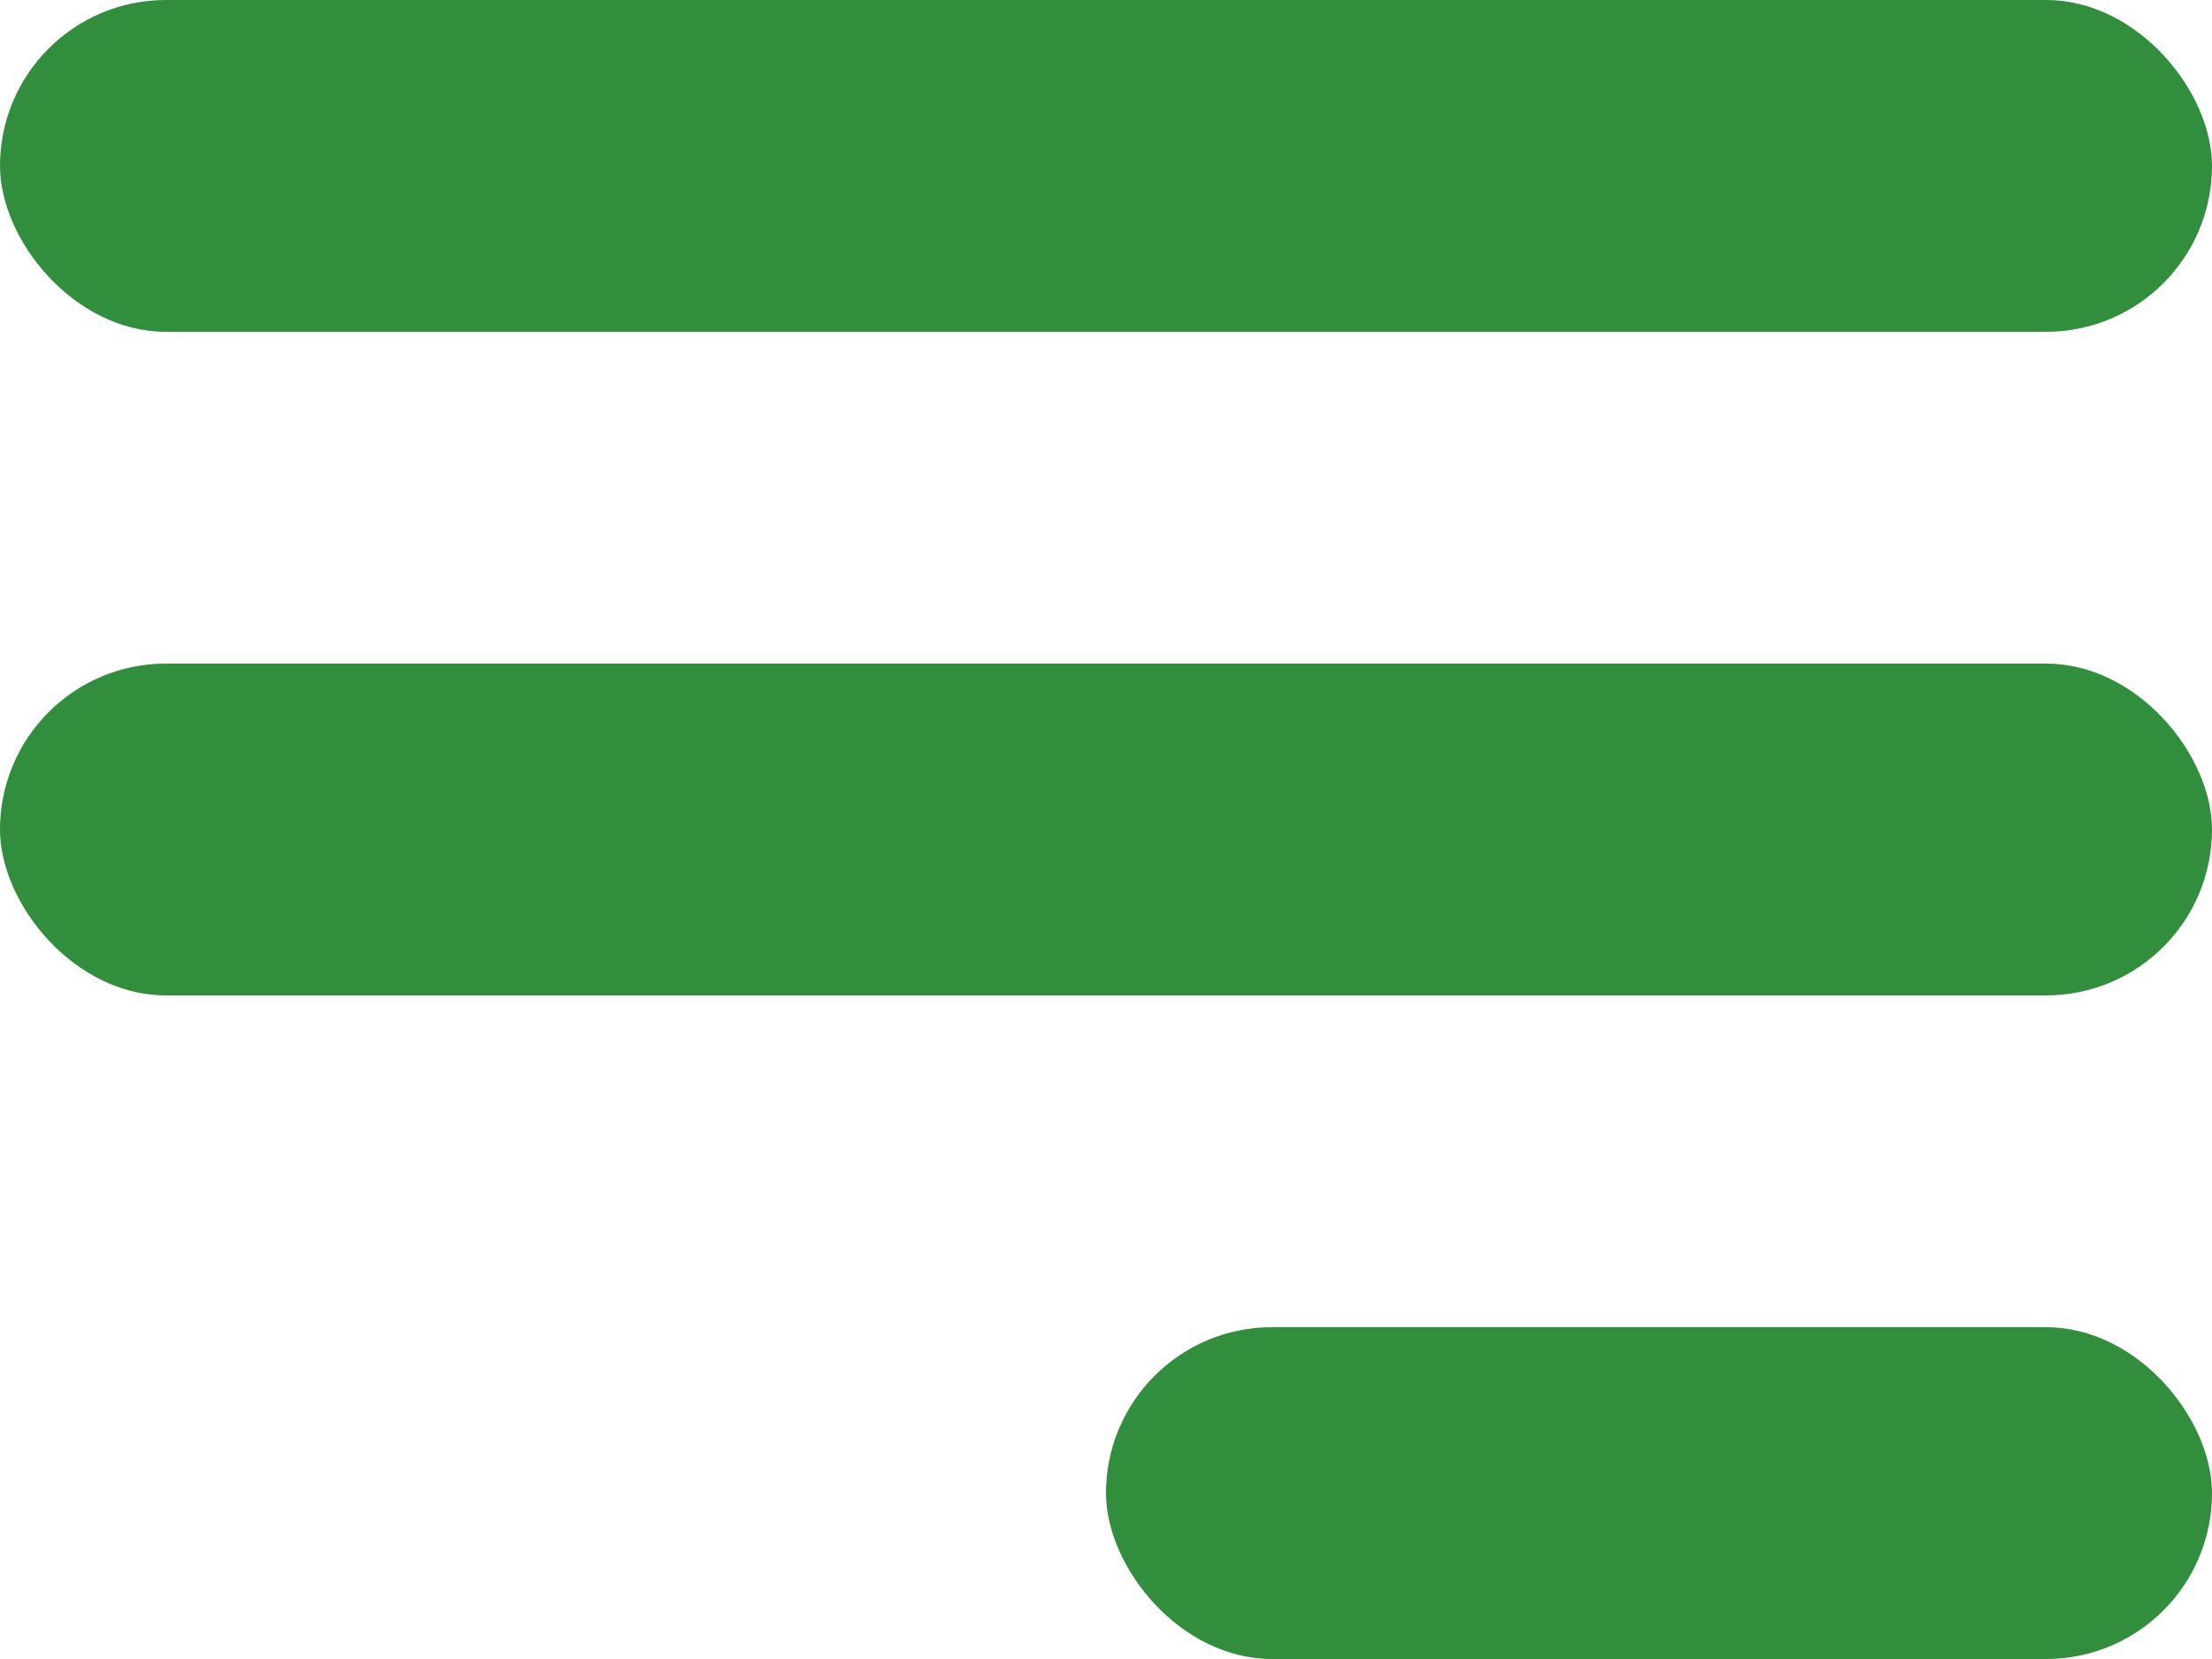 <svg width="20" height="15" fill="none" xmlns="http://www.w3.org/2000/svg"><rect x="10" y="12" width="10" height="3" rx="1.5" fill="#308E3D"/><rect y="6" width="20" height="3" rx="1.5" fill="#308E3D"/><rect width="20" height="3" rx="1.5" fill="#308E3D"/></svg>
